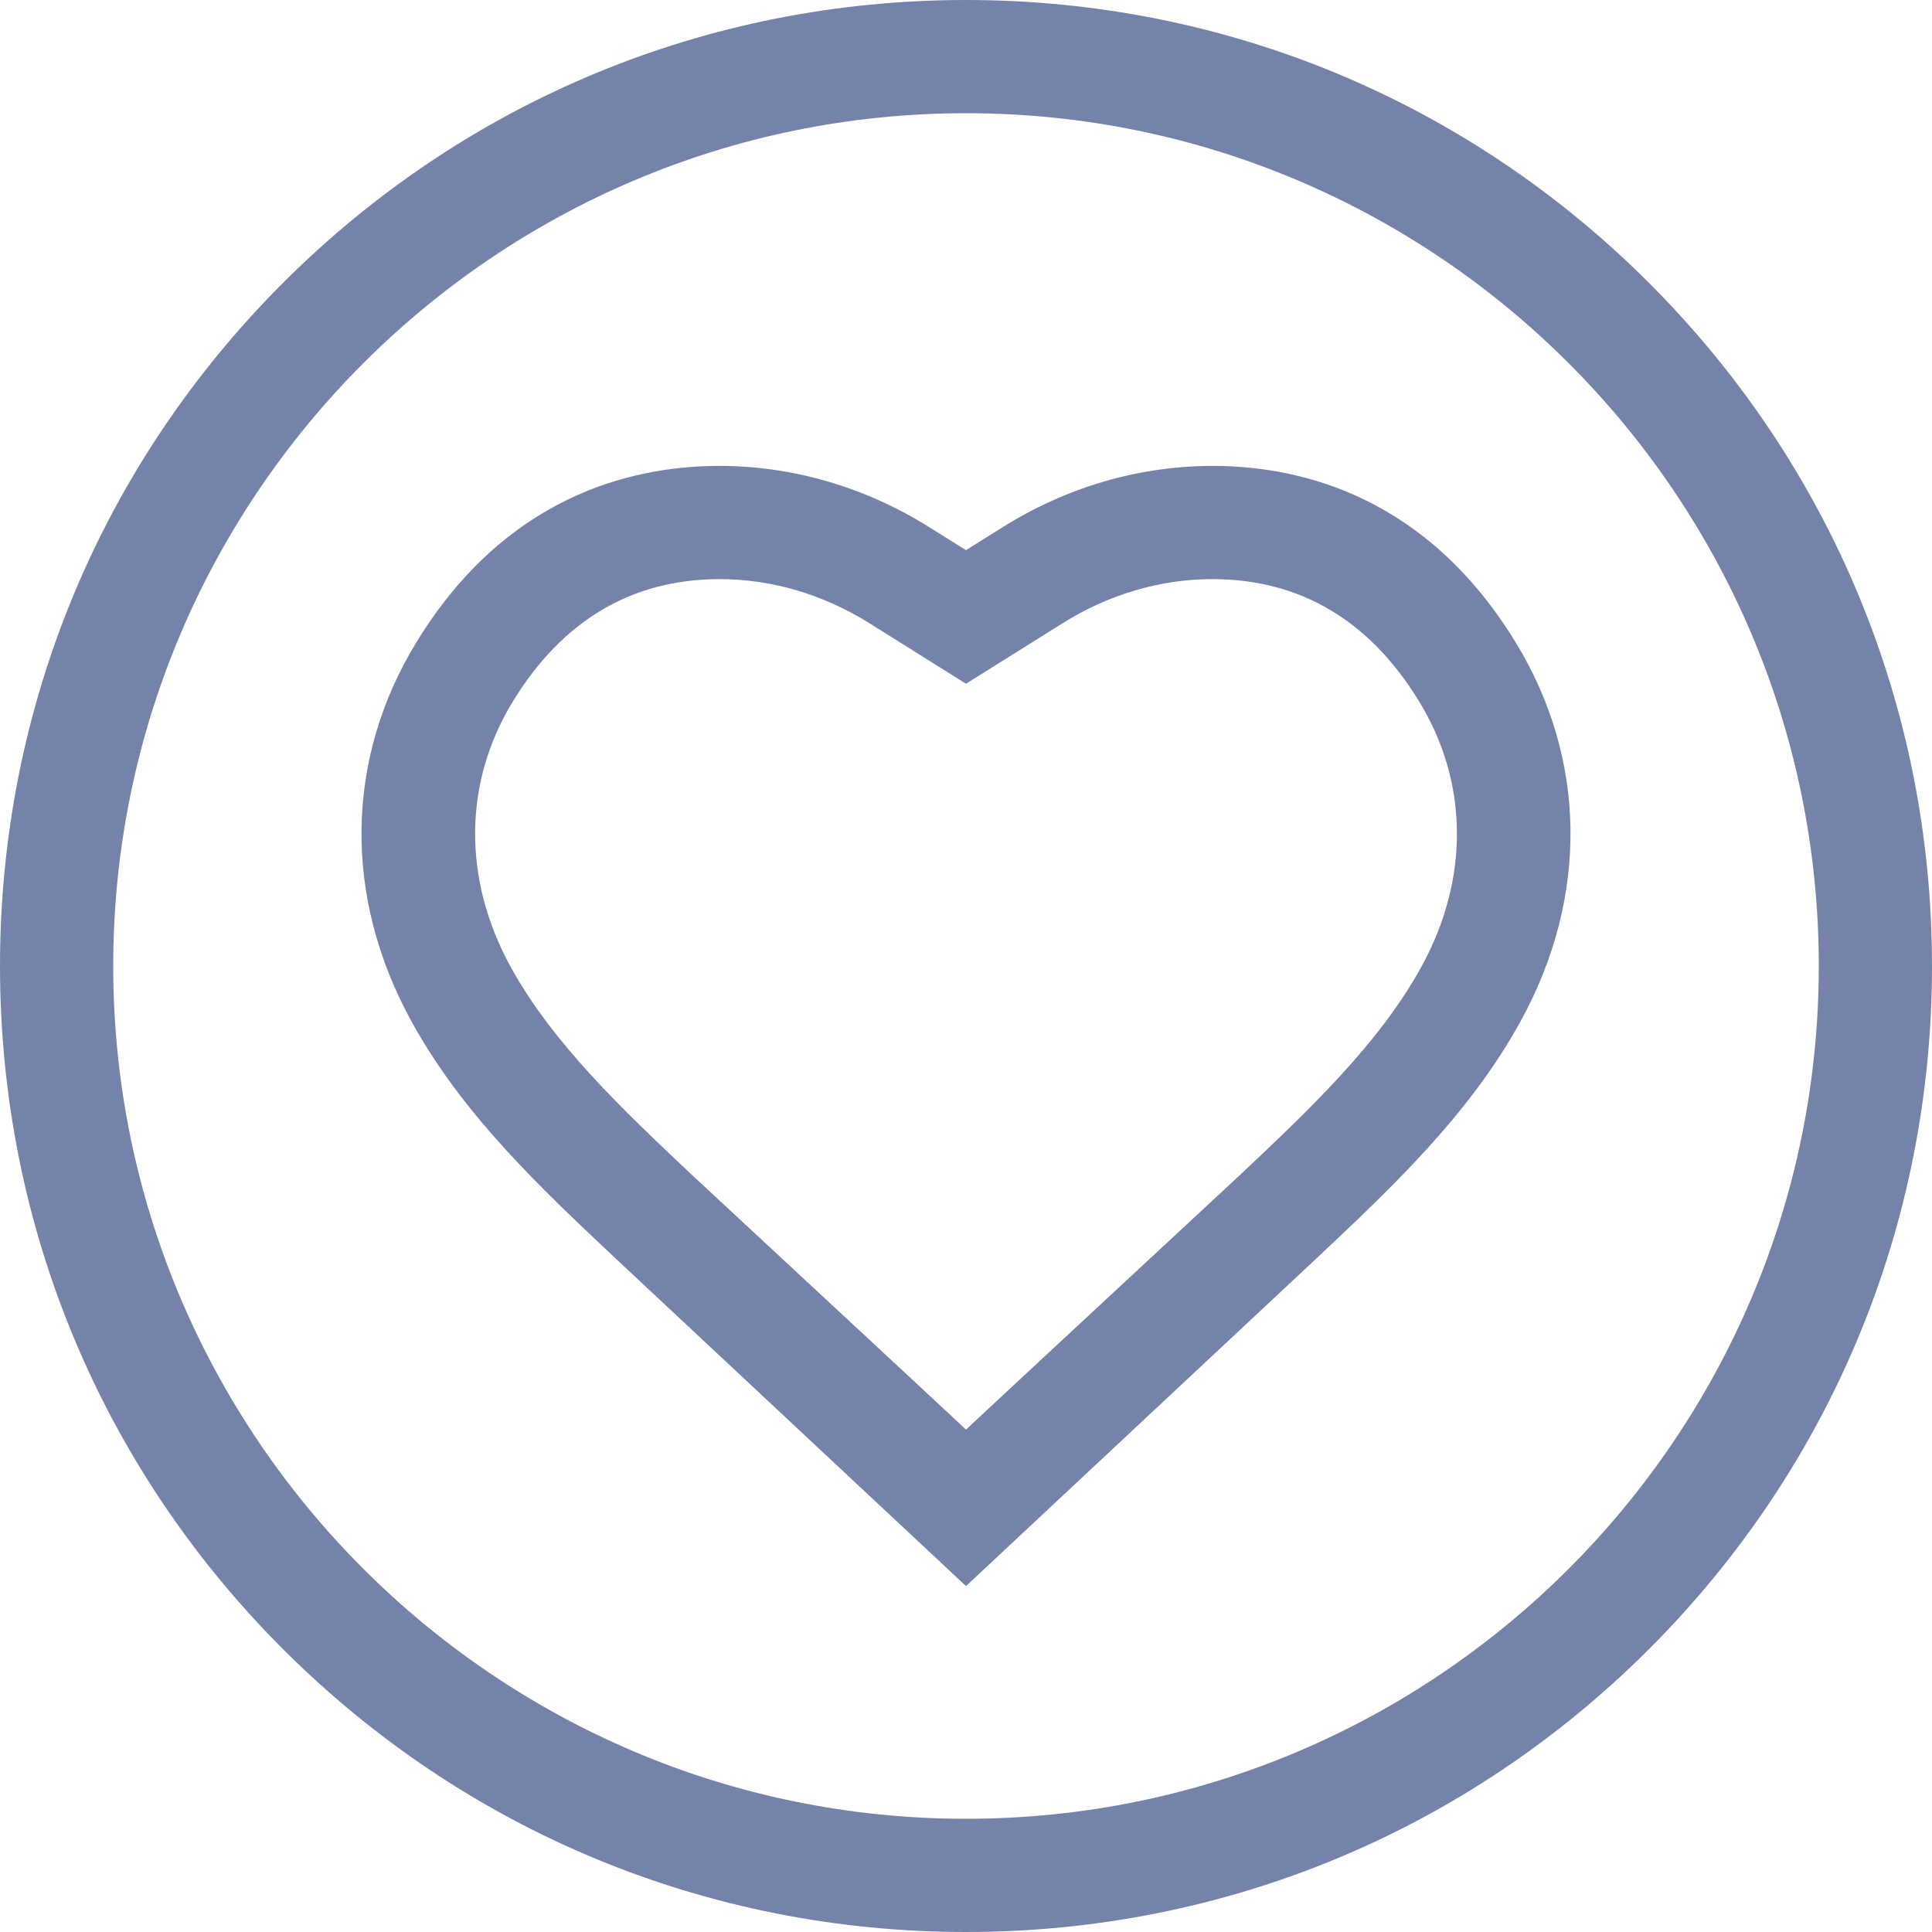 <svg width="20" height="20" viewBox="0 0 20 20" fill="none" xmlns="http://www.w3.org/2000/svg">
<g clip-path="url(#clip0_407_3576)">
<path d="M15.689 6.648C14.774 5.152 13.493 4.83 12.581 4.823C11.806 4.818 11.043 5.039 10.371 5.463L10 5.695L9.63 5.464C8.957 5.039 8.192 4.818 7.419 4.823C6.506 4.83 5.226 5.152 4.311 6.648C3.573 7.853 3.552 9.281 4.255 10.565C4.784 11.533 5.591 12.292 6.371 13.026C6.506 13.153 10 16.419 10 16.419C10 16.419 13.494 13.153 13.629 13.026C14.409 12.292 15.216 11.533 15.745 10.565C16.448 9.281 16.427 7.853 15.689 6.648ZM14.717 10.003C14.277 10.807 13.539 11.501 12.826 12.173C12.695 12.296 10.344 14.476 10 14.799C9.656 14.476 7.305 12.296 7.174 12.173C6.461 11.501 5.723 10.807 5.283 10.003C4.788 9.097 4.797 8.097 5.31 7.26C5.82 6.427 6.532 6.002 7.428 5.995C7.435 5.995 7.442 5.995 7.449 5.995C7.99 5.995 8.528 6.154 9.007 6.456L10 7.078L10.995 6.455C11.472 6.154 12.01 5.995 12.551 5.995C12.558 5.995 12.565 5.995 12.572 5.995C13.468 6.002 14.181 6.427 14.69 7.26C15.203 8.097 15.213 9.097 14.717 10.003Z" fill="#7583AA"/>
<path d="M17.071 2.929C15.182 1.04 12.671 0 10 0C7.329 0 4.818 1.04 2.929 2.929C1.04 4.818 0 7.329 0 10C0 12.671 1.04 15.182 2.929 17.071C4.818 18.96 7.329 20 10 20C12.671 20 15.182 18.96 17.071 17.071C18.96 15.182 20 12.671 20 10C20 7.329 18.96 4.818 17.071 2.929ZM10 18.828C5.132 18.828 1.172 14.868 1.172 10C1.172 5.132 5.132 1.172 10 1.172C14.868 1.172 18.828 5.132 18.828 10C18.828 14.868 14.868 18.828 10 18.828Z" fill="#7583AA"/>
</g>
<defs>
<clipPath id="clip0_407_3576">
<rect width="20" height="20" fill="white"/>
</clipPath>
</defs>
</svg>
